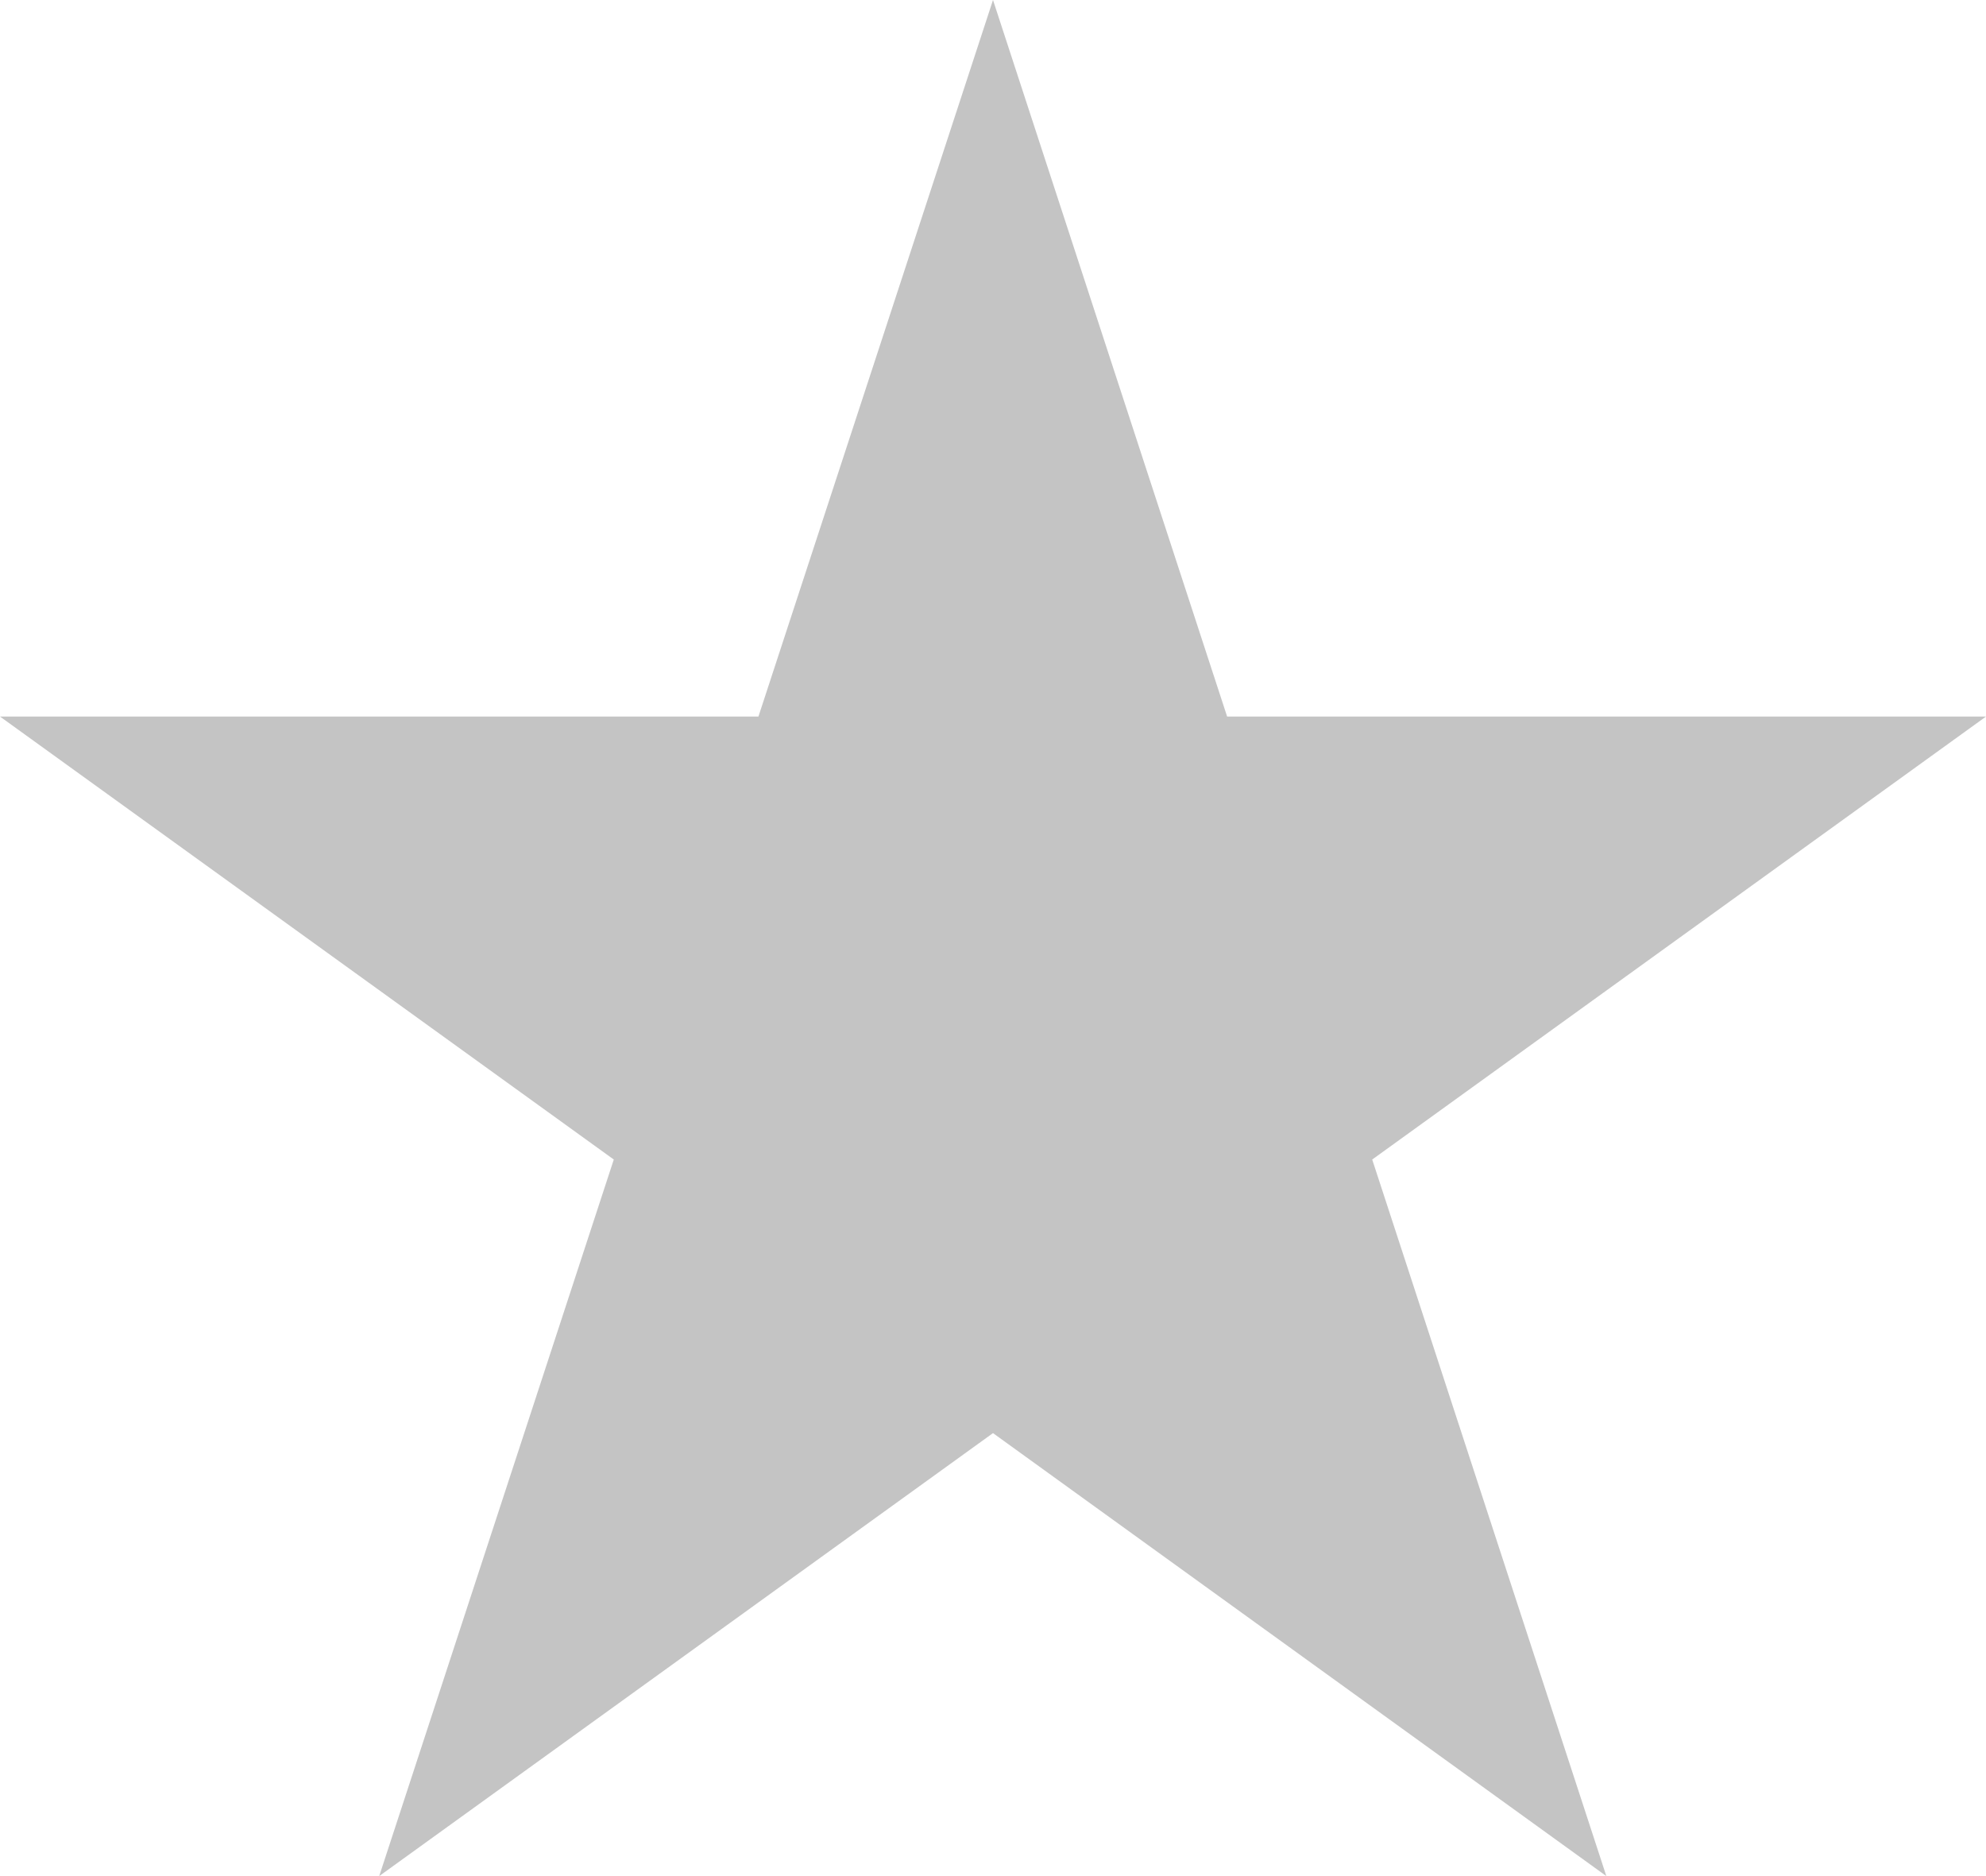 <svg width="18" height="17" viewBox="0 0 18 17" fill="none" xmlns="http://www.w3.org/2000/svg">
<path d="M9 0L11.122 6.493H18L12.437 10.507L14.559 17L9 12.986L3.437 17L5.563 10.507L0 6.493H6.874L9 0Z" fill="#C4C4C4"/>
</svg>
